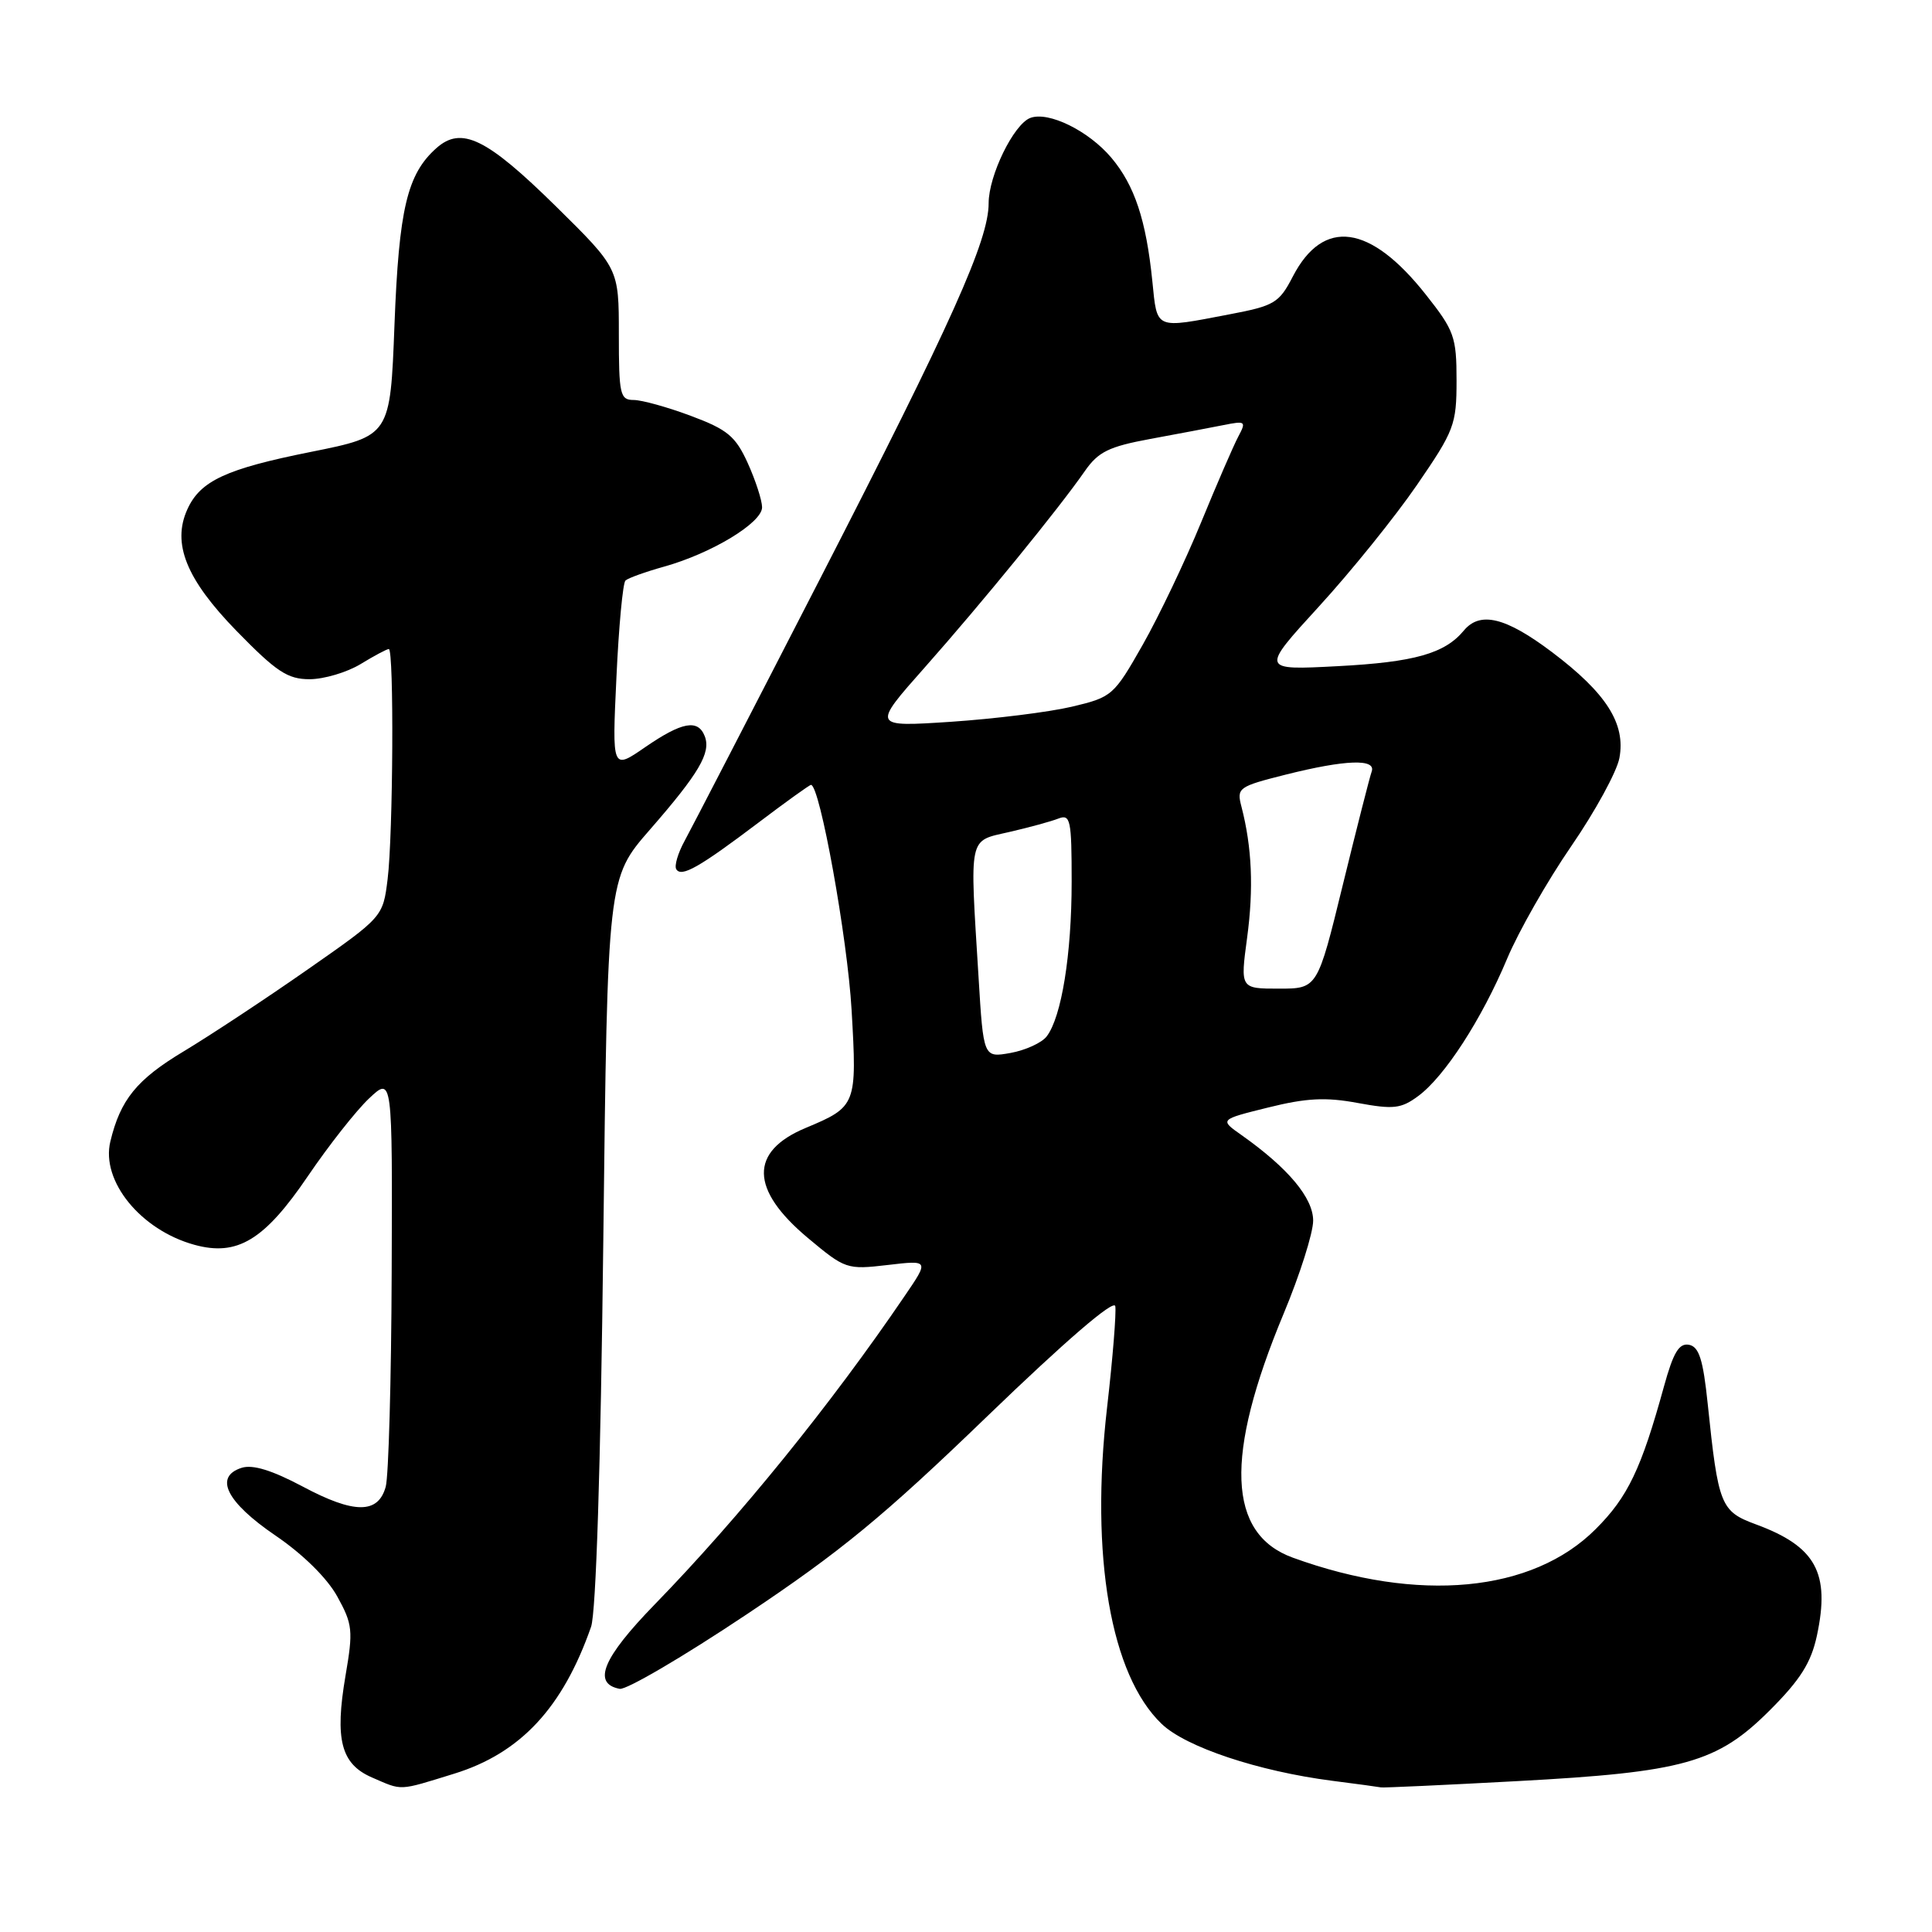 <?xml version="1.0" encoding="UTF-8" standalone="no"?>
<!DOCTYPE svg PUBLIC "-//W3C//DTD SVG 1.1//EN" "http://www.w3.org/Graphics/SVG/1.1/DTD/svg11.dtd" >
<svg xmlns="http://www.w3.org/2000/svg" xmlns:xlink="http://www.w3.org/1999/xlink" version="1.1" viewBox="0 0 256 256">
 <g >
 <path fill="currentColor"
d=" M 60.16 235.03 C 68.96 232.32 74.57 226.29 78.32 215.56 C 78.98 213.65 79.59 194.43 79.94 164.44 C 80.50 116.37 80.50 116.37 86.11 109.94 C 92.63 102.46 94.22 99.75 93.39 97.57 C 92.50 95.25 90.38 95.64 85.48 99.01 C 81.10 102.03 81.10 102.03 81.68 89.76 C 81.99 83.02 82.53 77.24 82.88 76.92 C 83.22 76.60 85.53 75.77 88.00 75.08 C 94.30 73.32 101.00 69.26 100.98 67.21 C 100.97 66.27 100.11 63.64 99.08 61.36 C 97.46 57.80 96.40 56.92 91.56 55.11 C 88.46 53.95 85.04 53.00 83.96 53.00 C 82.16 53.00 82.00 52.28 82.00 44.28 C 82.00 35.56 82.00 35.56 73.65 27.33 C 64.46 18.29 61.14 16.68 57.82 19.63 C 53.95 23.08 52.86 27.67 52.27 43.05 C 51.71 57.77 51.71 57.77 41.19 59.88 C 29.95 62.13 26.54 63.71 24.83 67.48 C 22.76 72.02 24.68 76.77 31.36 83.62 C 36.64 89.03 38.11 90.00 41.04 90.00 C 42.94 89.99 45.97 89.09 47.77 88.00 C 49.57 86.90 51.26 86.00 51.52 86.00 C 52.22 86.00 52.09 110.64 51.36 116.50 C 50.74 121.50 50.74 121.50 40.71 128.50 C 35.20 132.35 27.83 137.21 24.34 139.31 C 18.12 143.04 15.95 145.71 14.62 151.26 C 13.36 156.49 18.64 162.98 25.75 164.94 C 31.44 166.51 35.03 164.34 40.80 155.84 C 43.54 151.80 47.18 147.18 48.89 145.56 C 52.00 142.63 52.00 142.63 51.90 168.56 C 51.85 182.83 51.49 195.62 51.11 197.00 C 50.11 200.62 46.94 200.62 40.10 196.97 C 36.05 194.82 33.49 194.03 32.03 194.49 C 28.32 195.67 29.99 199.03 36.49 203.46 C 40.14 205.94 43.35 209.11 44.69 211.54 C 46.73 215.23 46.81 216.05 45.78 222.05 C 44.34 230.50 45.18 233.74 49.28 235.52 C 53.38 237.30 52.71 237.33 60.16 235.03 Z  M 201.00 236.01 C 223.16 234.82 227.54 233.59 234.53 226.60 C 238.56 222.57 239.98 220.31 240.75 216.73 C 242.53 208.40 240.61 204.91 232.65 201.98 C 227.99 200.26 227.68 199.48 226.28 186.01 C 225.67 180.13 225.13 178.45 223.80 178.19 C 222.48 177.95 221.73 179.20 220.49 183.69 C 217.48 194.63 215.70 198.36 211.44 202.61 C 203.04 211.02 187.96 212.44 171.31 206.40 C 162.63 203.25 162.23 192.93 170.08 174.09 C 172.24 168.92 174.00 163.36 174.00 161.74 C 174.00 158.73 170.69 154.78 164.53 150.42 C 161.58 148.35 161.58 148.35 168.04 146.75 C 173.11 145.49 175.67 145.36 179.91 146.15 C 184.64 147.02 185.65 146.91 187.91 145.24 C 191.40 142.68 196.34 135.05 199.69 127.06 C 201.20 123.45 205.03 116.73 208.20 112.12 C 211.37 107.51 214.24 102.26 214.58 100.44 C 215.43 95.89 212.85 91.84 205.65 86.41 C 199.51 81.78 196.11 80.95 193.95 83.57 C 191.43 86.60 187.40 87.74 177.27 88.27 C 167.04 88.81 167.04 88.81 174.76 80.37 C 179.01 75.73 184.85 68.49 187.74 64.28 C 192.70 57.06 193.00 56.28 193.00 50.41 C 193.00 44.64 192.70 43.80 188.94 39.05 C 181.56 29.70 175.35 28.85 171.31 36.63 C 169.49 40.15 168.87 40.52 162.92 41.65 C 152.93 43.56 153.35 43.74 152.69 37.25 C 151.87 29.16 150.34 24.56 147.26 20.90 C 144.25 17.33 138.92 14.71 136.51 15.63 C 134.31 16.48 131.00 23.27 131.00 26.93 C 131.00 31.84 126.15 42.65 108.76 76.50 C 99.72 94.10 91.59 109.82 90.71 111.43 C 89.83 113.04 89.33 114.73 89.61 115.18 C 90.29 116.28 92.66 114.93 100.53 108.98 C 104.15 106.24 107.27 104.00 107.46 104.00 C 108.63 104.00 112.29 124.27 112.84 133.82 C 113.57 146.44 113.49 146.64 106.75 149.46 C 99.28 152.58 99.38 157.62 107.04 164.03 C 111.99 168.17 112.21 168.25 117.61 167.62 C 123.12 166.97 123.12 166.97 119.87 171.73 C 110.11 186.09 97.96 201.08 86.73 212.62 C 79.86 219.69 78.45 223.08 82.11 223.78 C 82.98 223.95 90.54 219.52 98.91 213.93 C 111.41 205.59 117.11 200.89 130.81 187.67 C 141.21 177.64 147.60 172.14 147.78 173.07 C 147.93 173.90 147.45 179.95 146.69 186.53 C 144.44 206.18 147.16 221.95 153.93 228.43 C 157.13 231.50 166.74 234.70 176.50 235.96 C 179.80 236.38 182.72 236.78 183.00 236.84 C 183.28 236.90 191.38 236.53 201.00 236.01 Z  M 129.66 129.43 C 128.49 110.44 128.26 111.51 133.75 110.24 C 136.36 109.64 139.29 108.84 140.25 108.46 C 141.84 107.85 142.00 108.63 142.00 116.84 C 142.00 126.45 140.66 134.77 138.69 137.33 C 138.04 138.18 135.88 139.16 133.91 139.52 C 130.31 140.16 130.31 140.16 129.66 129.43 Z  M 165.25 124.25 C 166.13 117.70 165.89 112.26 164.50 106.89 C 163.85 104.39 164.07 104.23 170.37 102.64 C 178.30 100.65 182.39 100.51 181.75 102.25 C 181.50 102.94 179.78 109.69 177.93 117.25 C 174.57 131.00 174.57 131.00 169.46 131.00 C 164.34 131.00 164.34 131.00 165.25 124.25 Z  M 122.55 88.42 C 130.08 79.92 140.28 67.42 143.74 62.43 C 145.53 59.86 146.92 59.18 152.43 58.16 C 156.03 57.50 160.38 56.67 162.10 56.33 C 165.05 55.74 165.16 55.82 164.08 57.85 C 163.45 59.03 161.23 64.16 159.14 69.25 C 157.05 74.34 153.58 81.62 151.42 85.43 C 147.58 92.19 147.36 92.38 141.99 93.65 C 138.97 94.36 131.78 95.25 126.02 95.64 C 115.54 96.33 115.54 96.33 122.55 88.42 Z "/>
</g>
</svg>